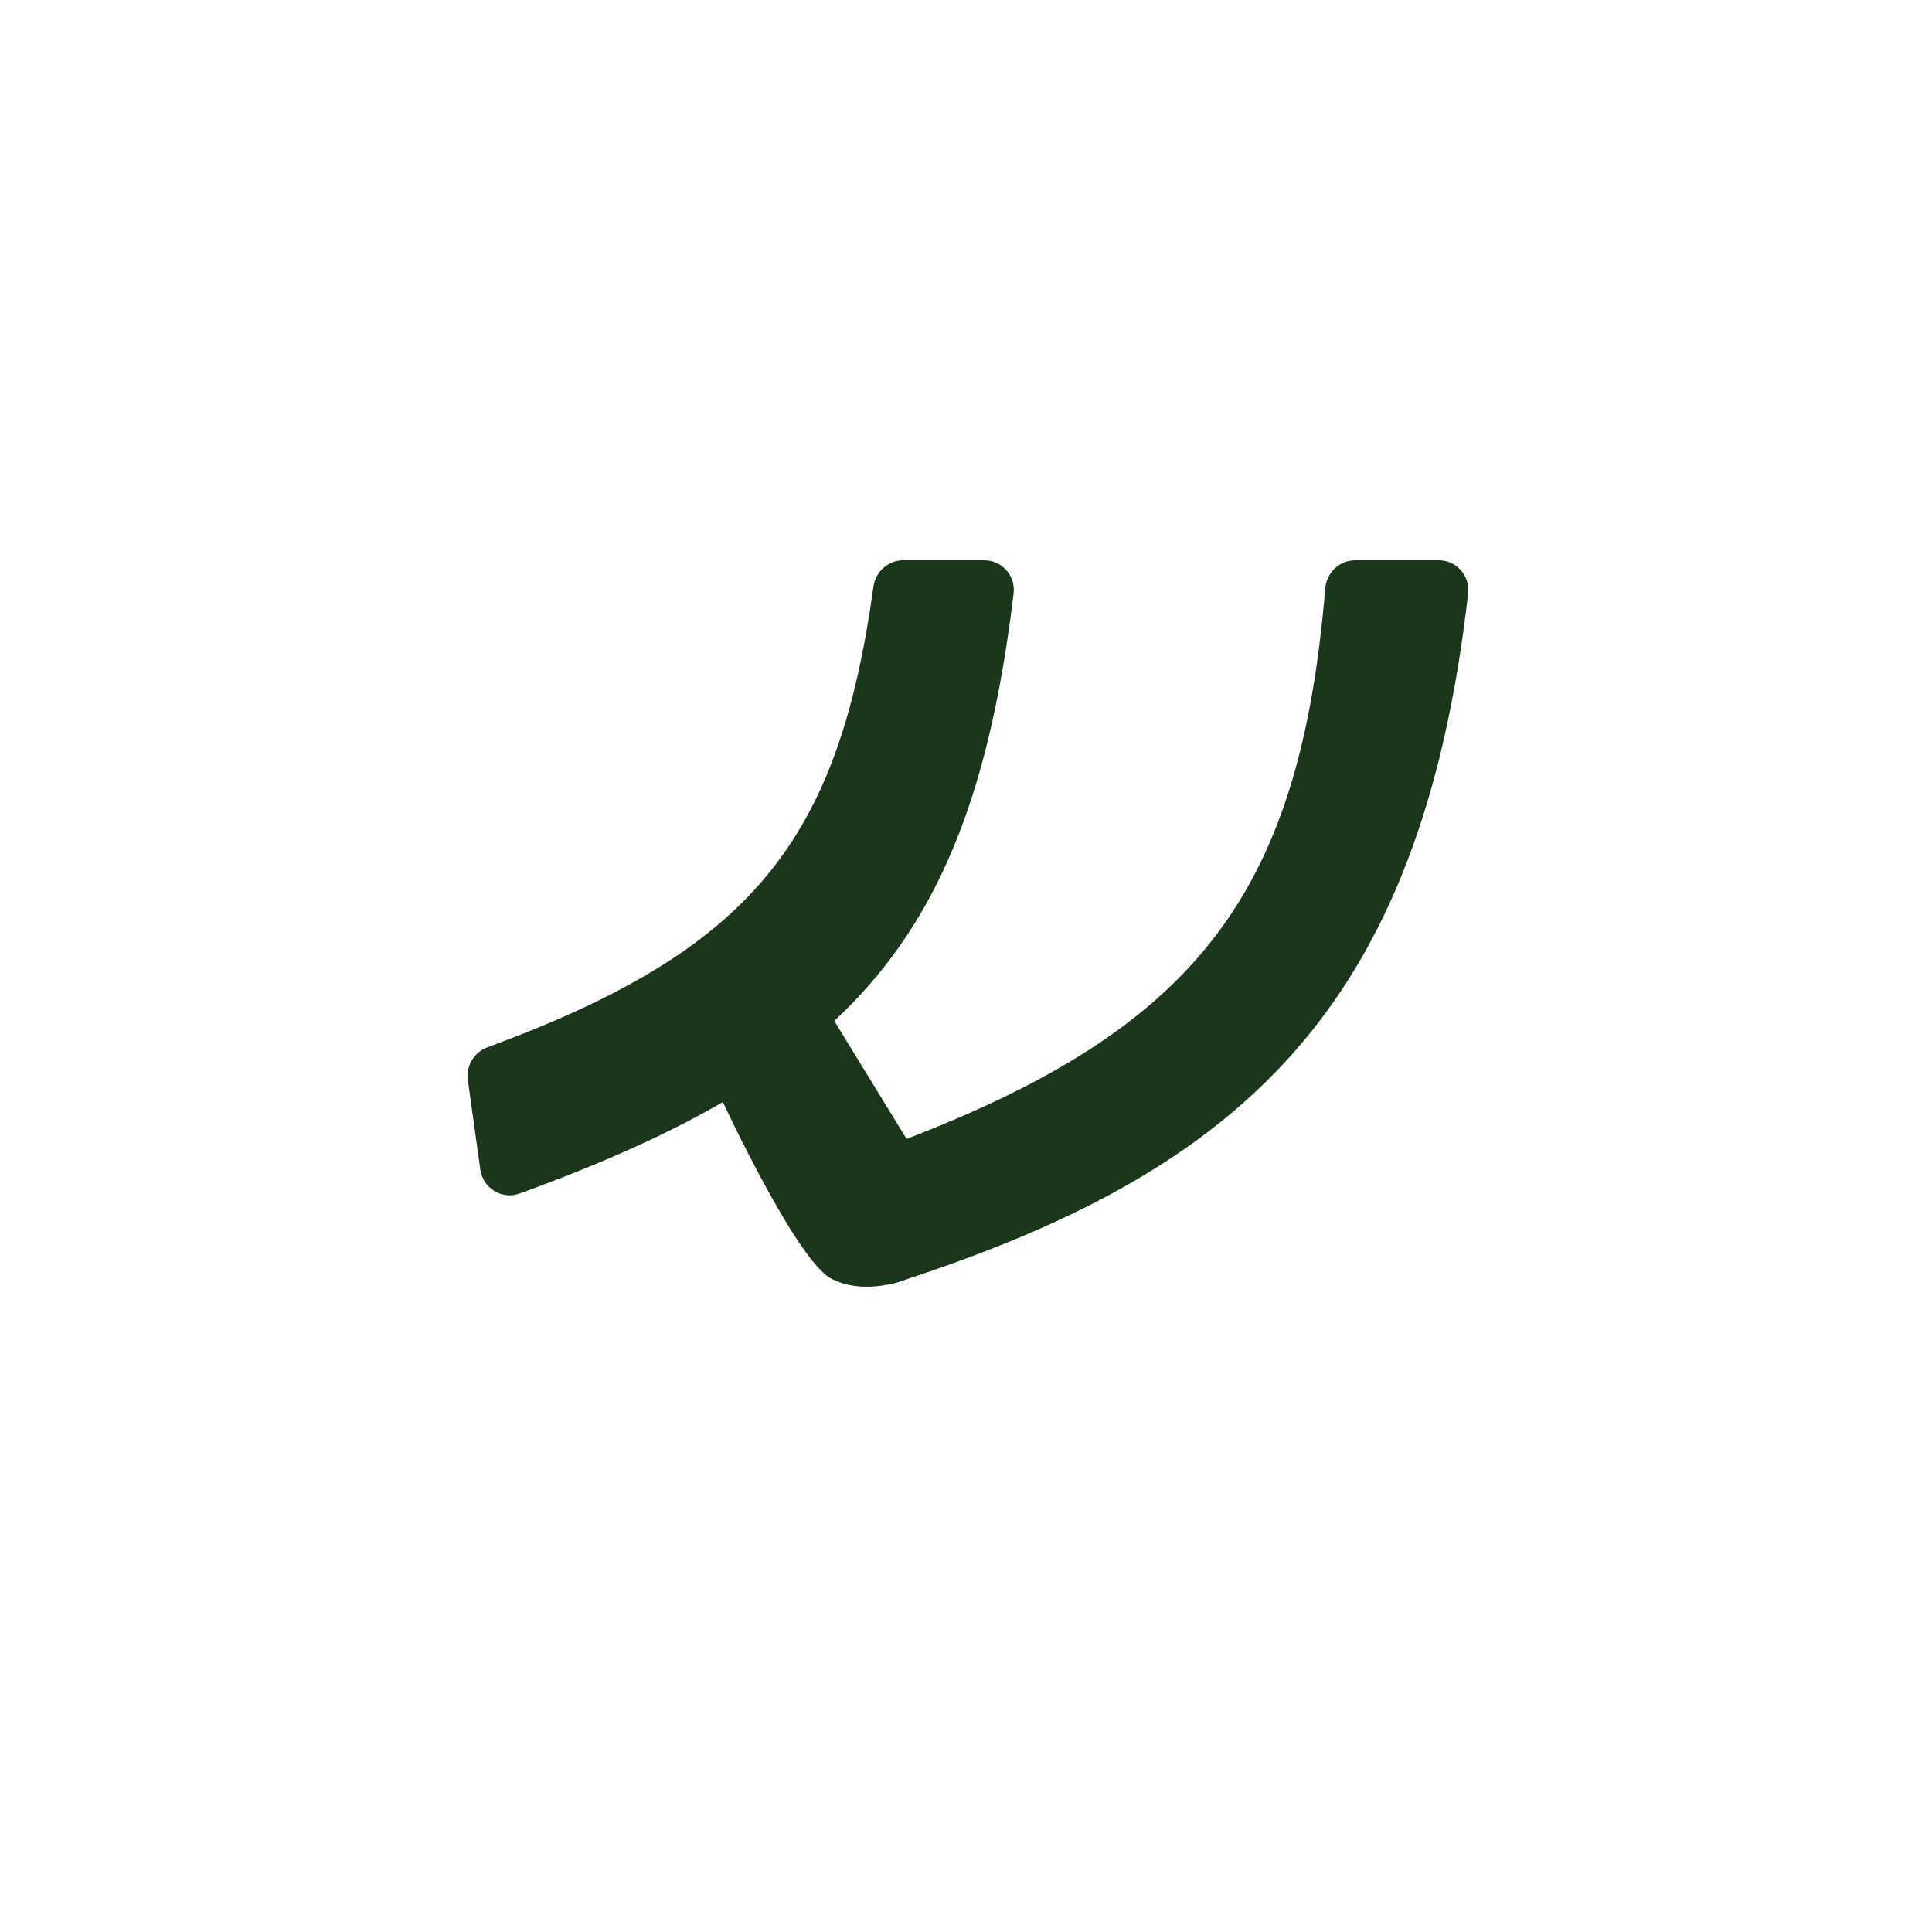 <svg width="500" height="500" viewBox="0 0 500 500" fill="none" xmlns="http://www.w3.org/2000/svg">
<rect width="500" height="500" fill="white"/>
<path d="M372.336 145H350.748C346.676 145 343.31 148.182 342.971 152.259C336.443 230.802 310.314 265.82 233.684 295.105C231.403 295.977 229.613 297.874 228.924 300.226L222.418 322.444C220.691 328.343 226.172 333.798 232 331.919C320.669 303.327 367.71 261.719 379.951 153.525C380.465 148.977 376.893 145 372.336 145Z" fill="#1A371C"/>
<path d="M226.042 151.829C216.948 217.602 194.805 245.776 126.177 271.029C122.717 272.302 120.564 275.819 121.075 279.484L124.308 302.682C124.983 307.524 129.89 310.547 134.466 308.883C220.949 277.432 251.627 242.302 262.32 153.566C262.871 148.994 259.287 145 254.701 145H233.778C229.867 145 226.581 147.938 226.042 151.829Z" fill="#1A371C"/>
<path d="M215.221 263.083L186.902 284.835C186.902 284.835 206.161 326.39 215.221 330.966C224.282 335.542 234.852 330.966 234.852 330.966V295.118L215.221 263.083Z" fill="#1A371C"/>
</svg>
